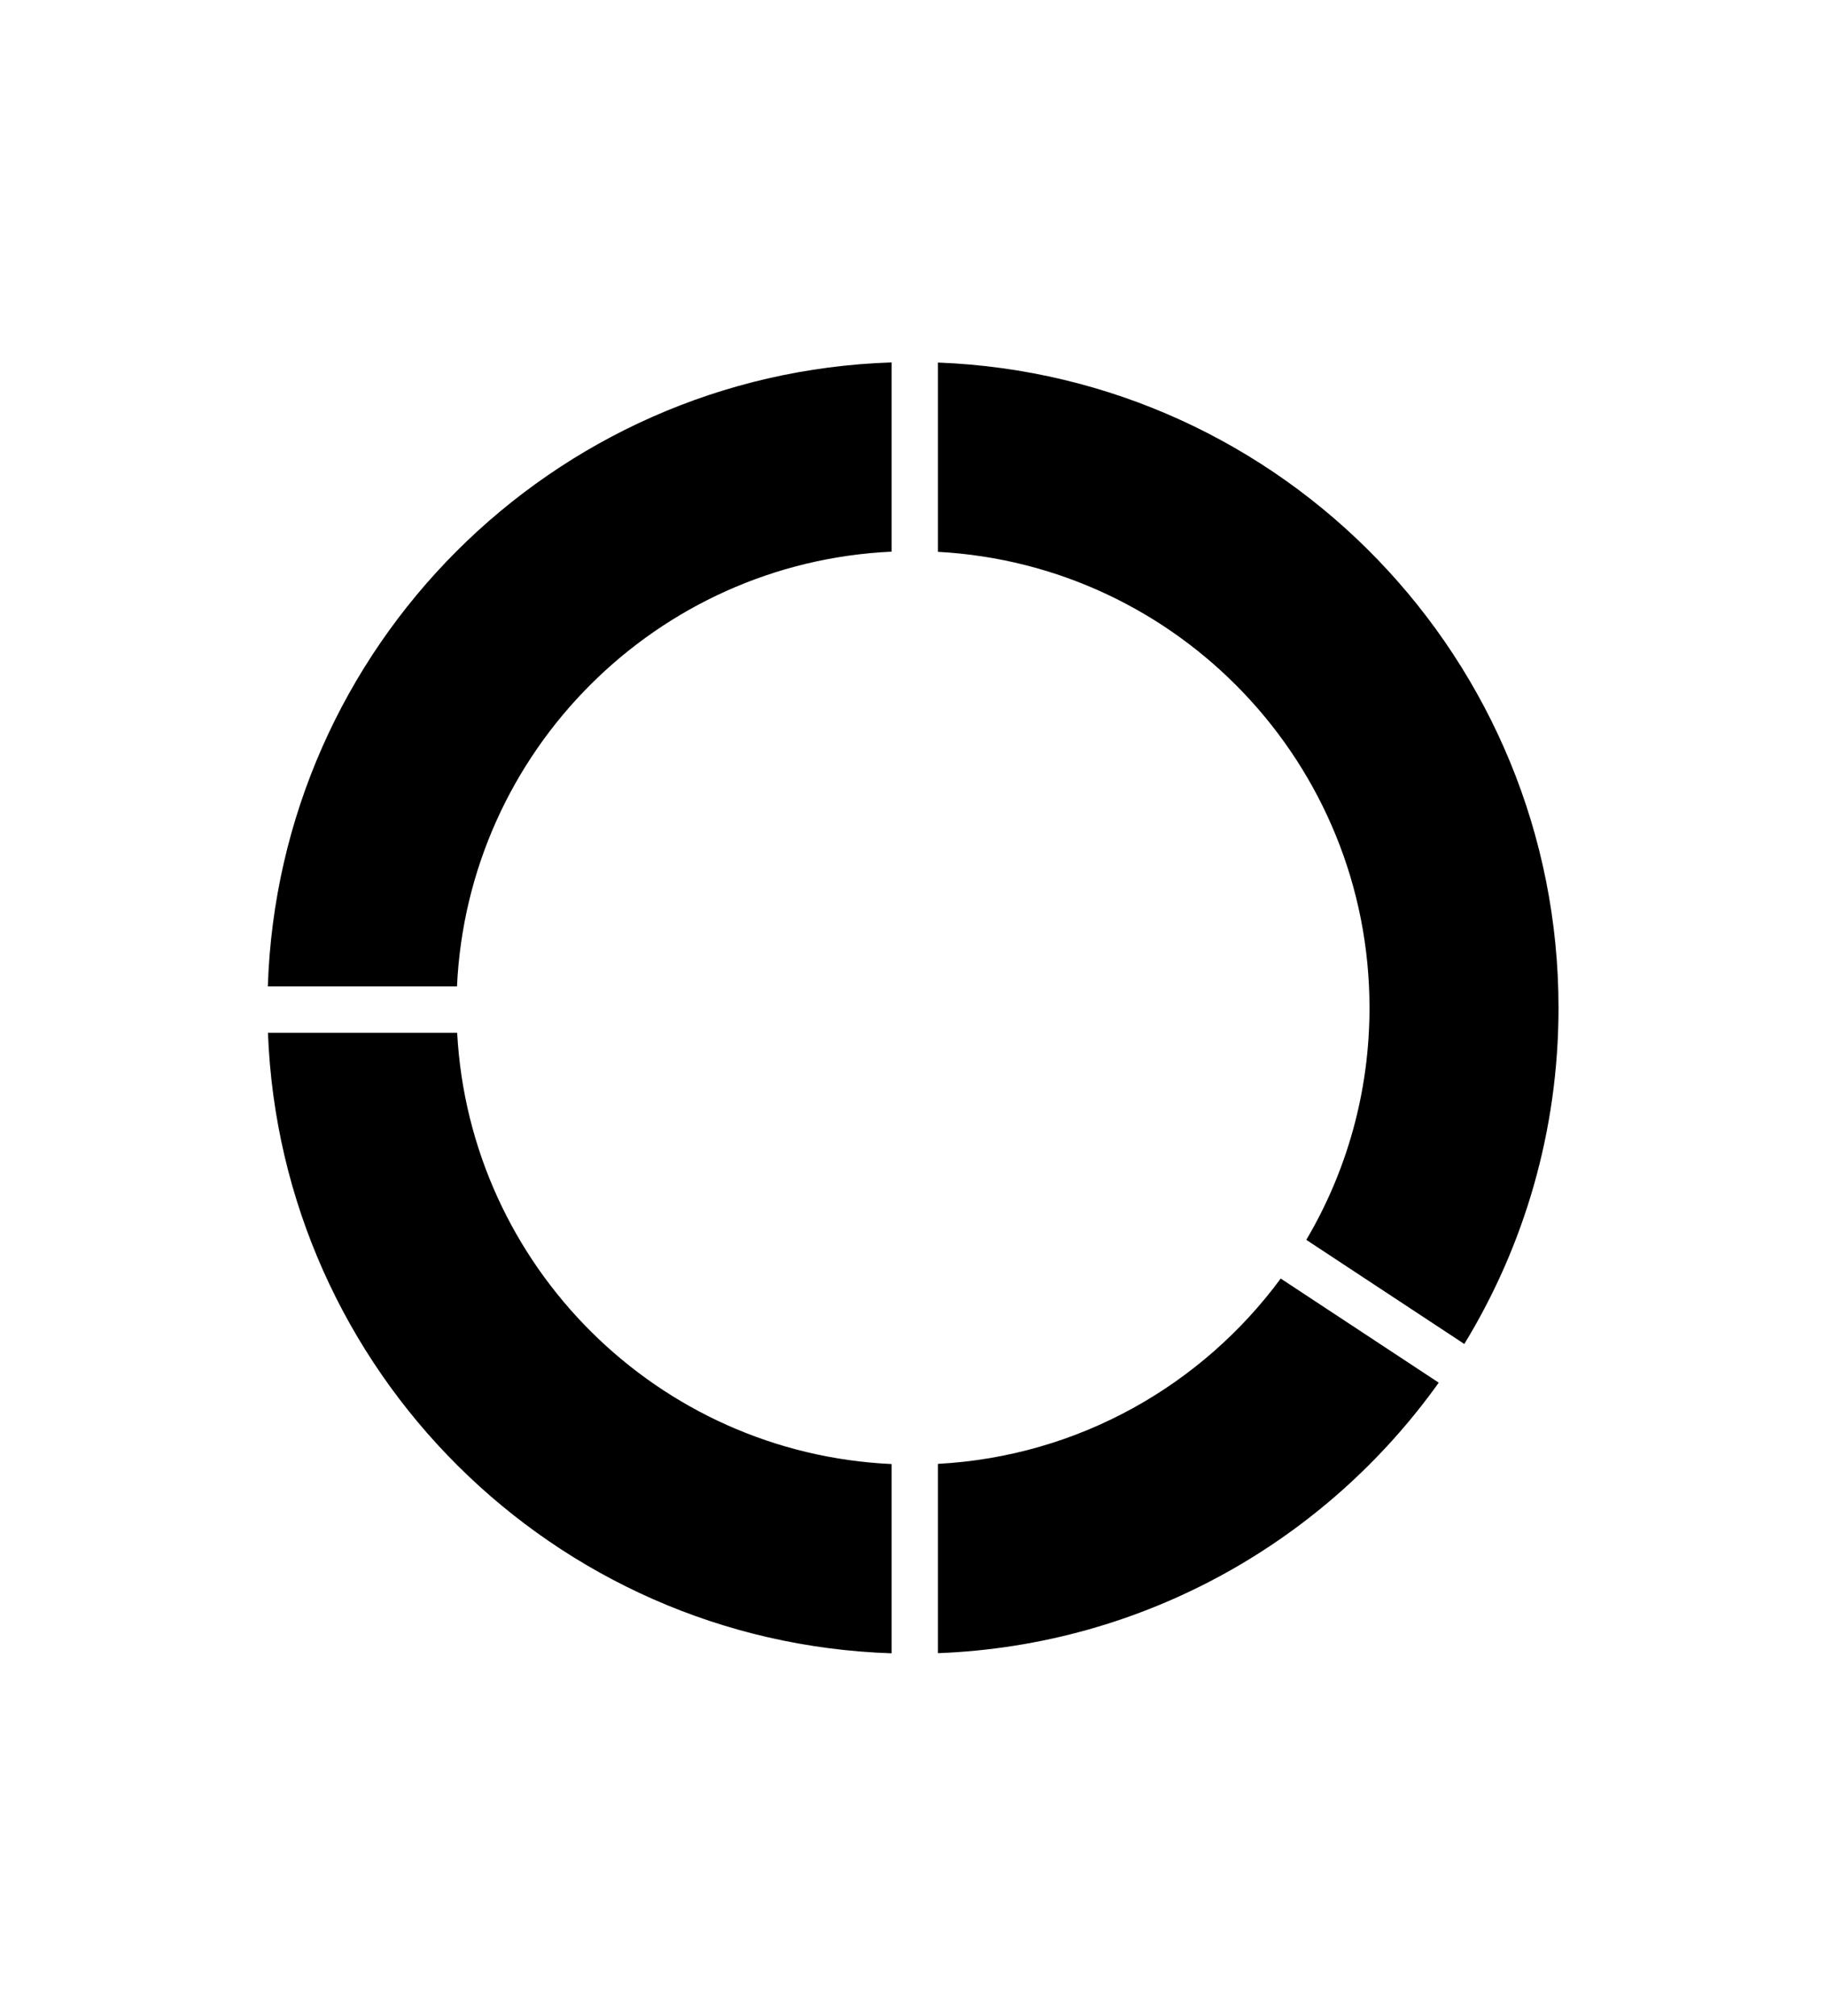<svg fill="currentColor" width="464" height="512" viewBox="0 0 512 512" xmlns="http://www.w3.org/2000/svg">
    <g>
        <path fill-rule="evenodd" clip-rule="evenodd"
              d="M250 75.098C154.806 78.198 78.198 154.806 75.098 250H128.138C131.18 184.082 184.082 131.18 250 128.138V75.098ZM250 383.862C184.415 380.836 131.716 328.453 128.188 263H75.133C78.735 357.73 155.139 433.813 250 436.903V383.862ZM263 436.867V383.812C302.417 381.688 337.093 361.73 359.105 331.865L403.413 361.05C371.857 405.253 320.913 434.665 263 436.867ZM410.583 350.205C427.343 322.763 437 290.509 437 256C437 158.381 359.719 78.811 263 75.133V128.188C330.437 131.823 384 187.656 384 256C384 279.738 377.538 301.967 366.278 321.023L410.583 350.205Z"
             />

    </g>
</svg>
